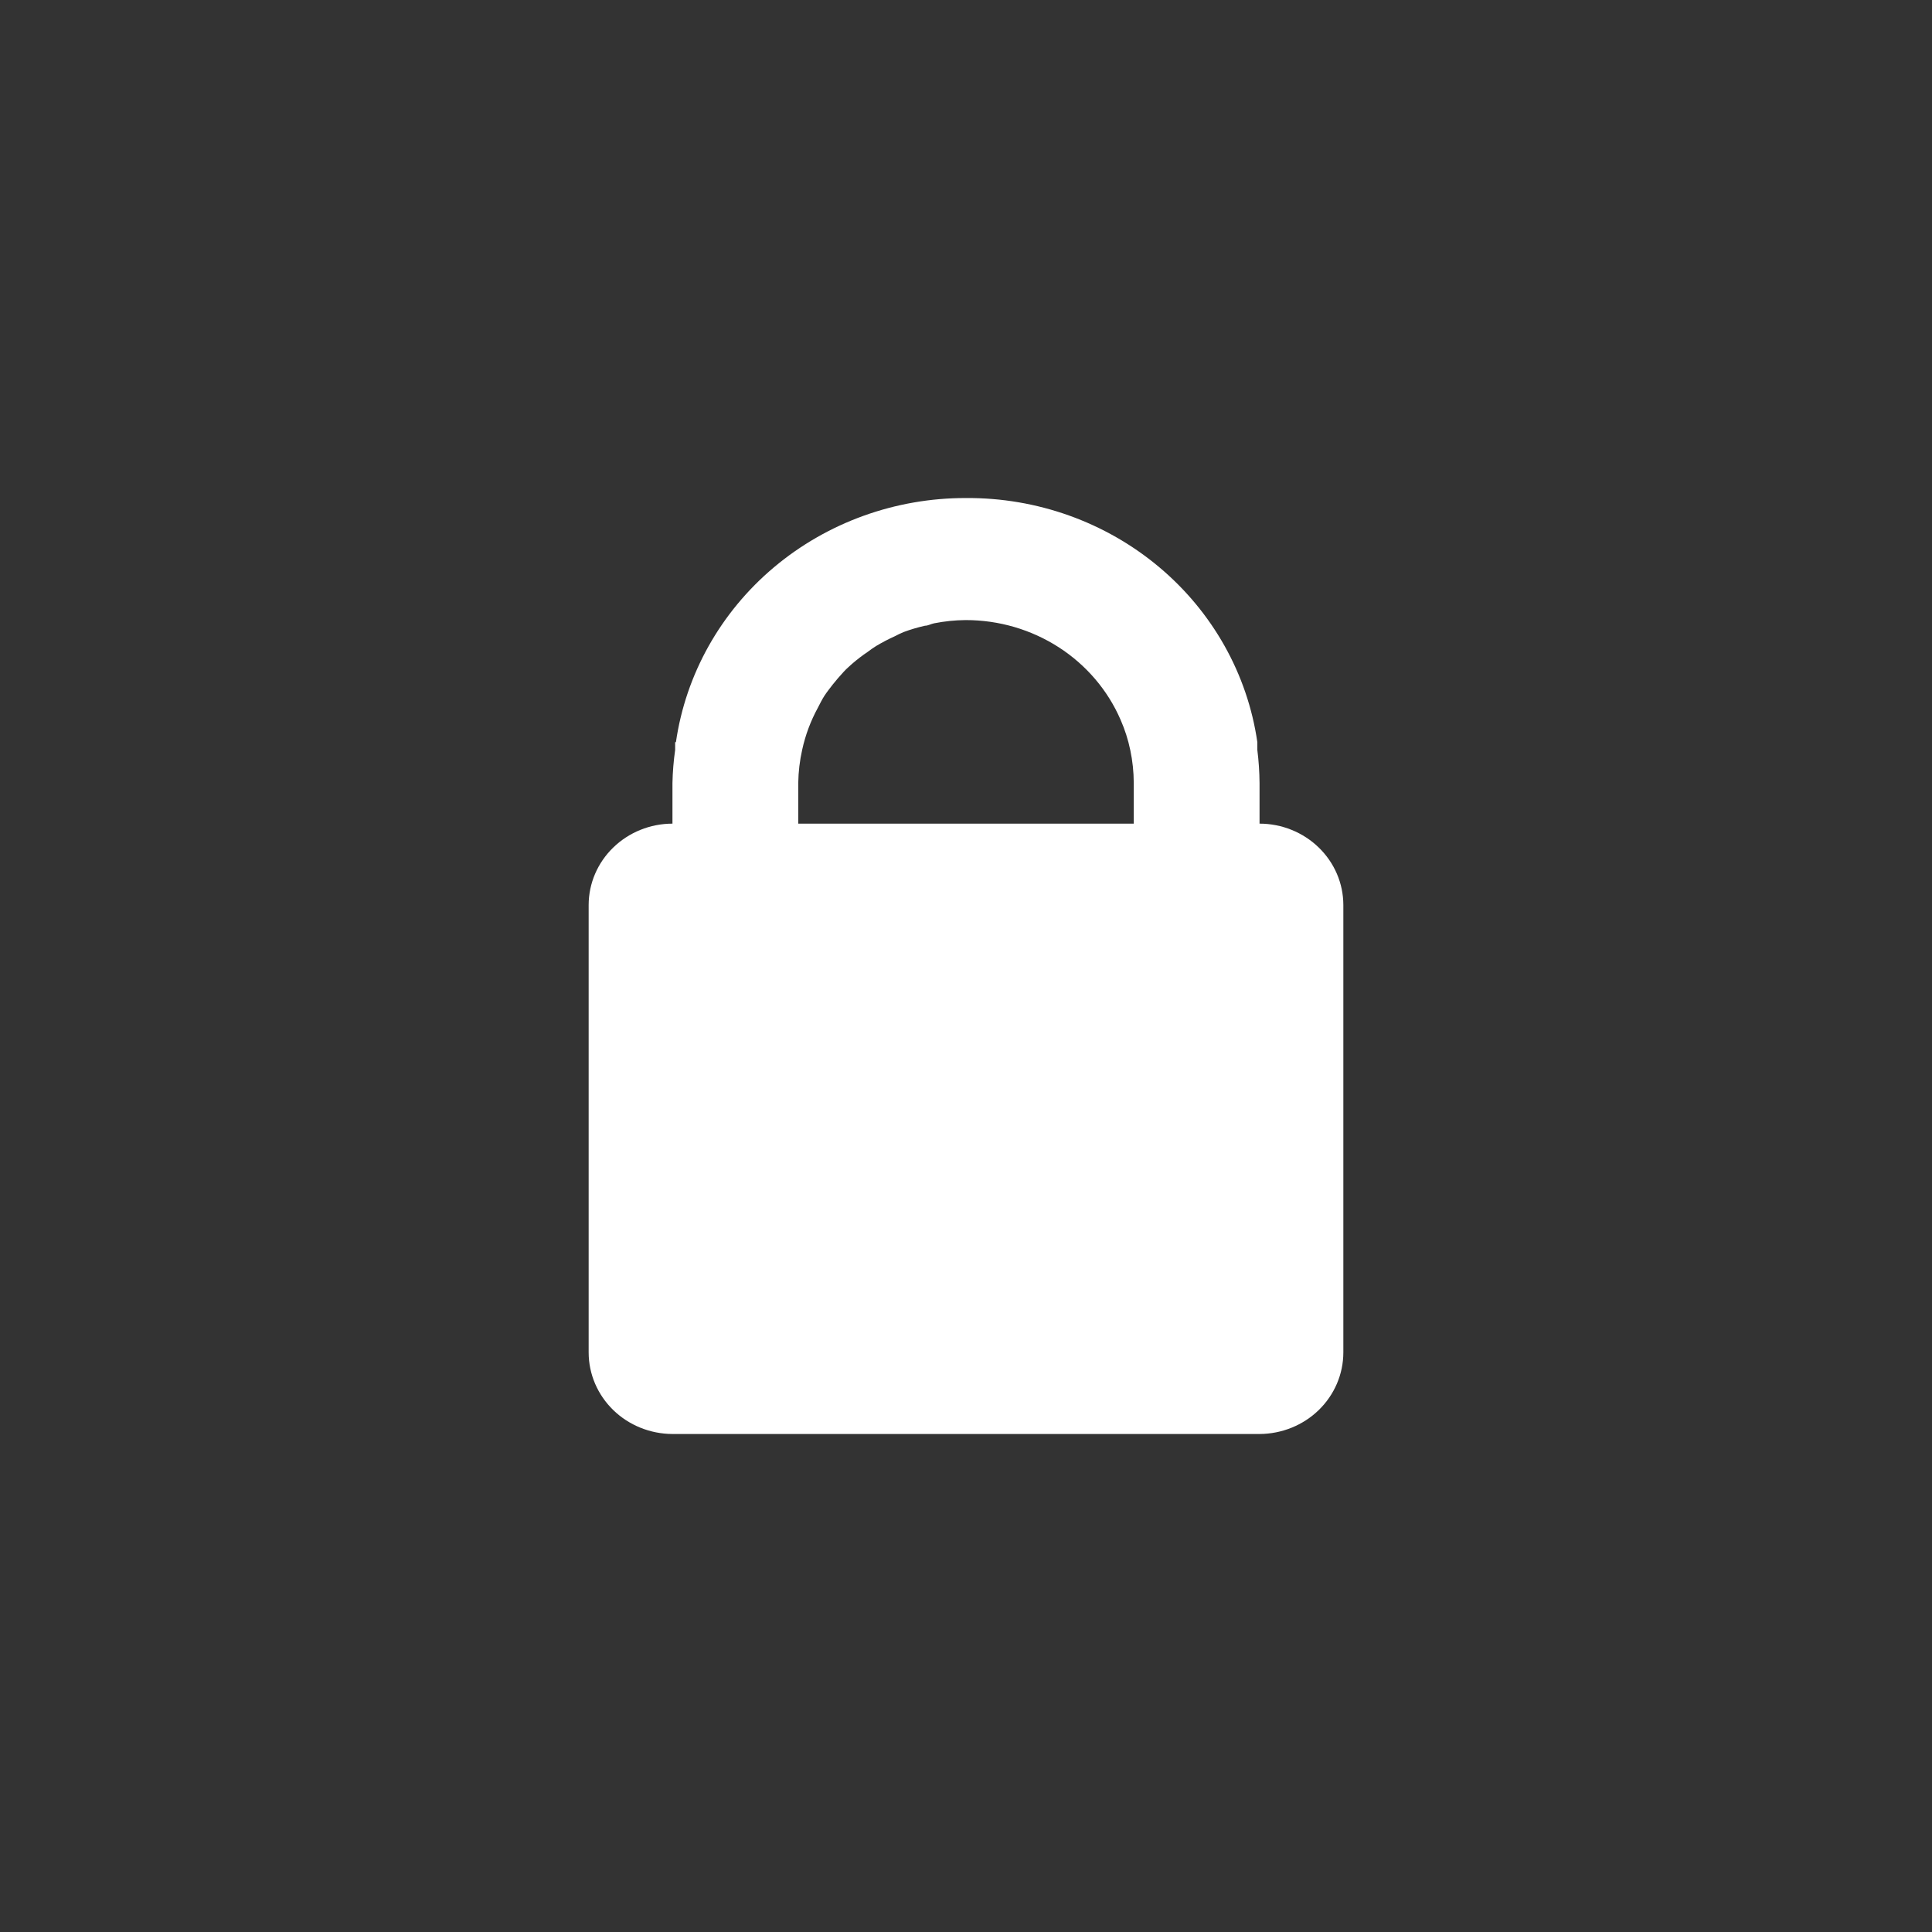 <svg width="64" height="64" viewBox="0 0 64 64" fill="none" xmlns="http://www.w3.org/2000/svg">
<rect x="0" y="0" width="64" height="64" fill="#333333" stroke="none"/>
<path d="M32 16.498C29.662 16.493 27.401 17.309 25.635 18.795C23.869 20.282 22.716 22.338 22.391 24.585C22.391 24.585 22.391 24.585 22.365 24.585V24.843C22.314 25.205 22.284 25.569 22.276 25.935V27.284C21.54 27.285 20.835 27.57 20.315 28.075C19.794 28.58 19.501 29.264 19.5 29.978V44.803C19.501 45.518 19.794 46.203 20.314 46.709C20.834 47.215 21.54 47.5 22.276 47.503H41.724C42.46 47.5 43.166 47.215 43.686 46.709C44.206 46.203 44.499 45.518 44.5 44.803V29.978C44.499 29.264 44.206 28.58 43.685 28.075C43.165 27.57 42.46 27.285 41.724 27.284V25.935C41.721 25.57 41.696 25.205 41.651 24.843V24.585C41.325 22.331 40.167 20.268 38.392 18.781C36.617 17.293 34.345 16.482 32 16.498V16.498ZM32 20.541C33.093 20.542 34.162 20.855 35.073 21.442C35.984 22.029 36.696 22.864 37.12 23.842C37.263 24.167 37.371 24.506 37.443 24.853C37.518 25.209 37.556 25.571 37.557 25.935V27.284H26.443V25.935C26.449 25.566 26.492 25.198 26.573 24.838C26.679 24.351 26.854 23.882 27.094 23.443C27.162 23.311 27.229 23.175 27.307 23.053C27.385 22.932 27.49 22.801 27.583 22.679C27.677 22.558 27.818 22.396 27.943 22.26C28.068 22.123 28.13 22.083 28.224 21.992C28.389 21.849 28.563 21.715 28.745 21.593C28.838 21.522 28.932 21.456 29.031 21.395C29.228 21.278 29.431 21.171 29.641 21.077C29.74 21.026 29.838 20.976 29.938 20.936C30.167 20.851 30.402 20.782 30.641 20.728C30.745 20.728 30.838 20.668 30.943 20.648C31.286 20.58 31.634 20.544 31.984 20.541H32Z" fill="white"/>
</svg>
